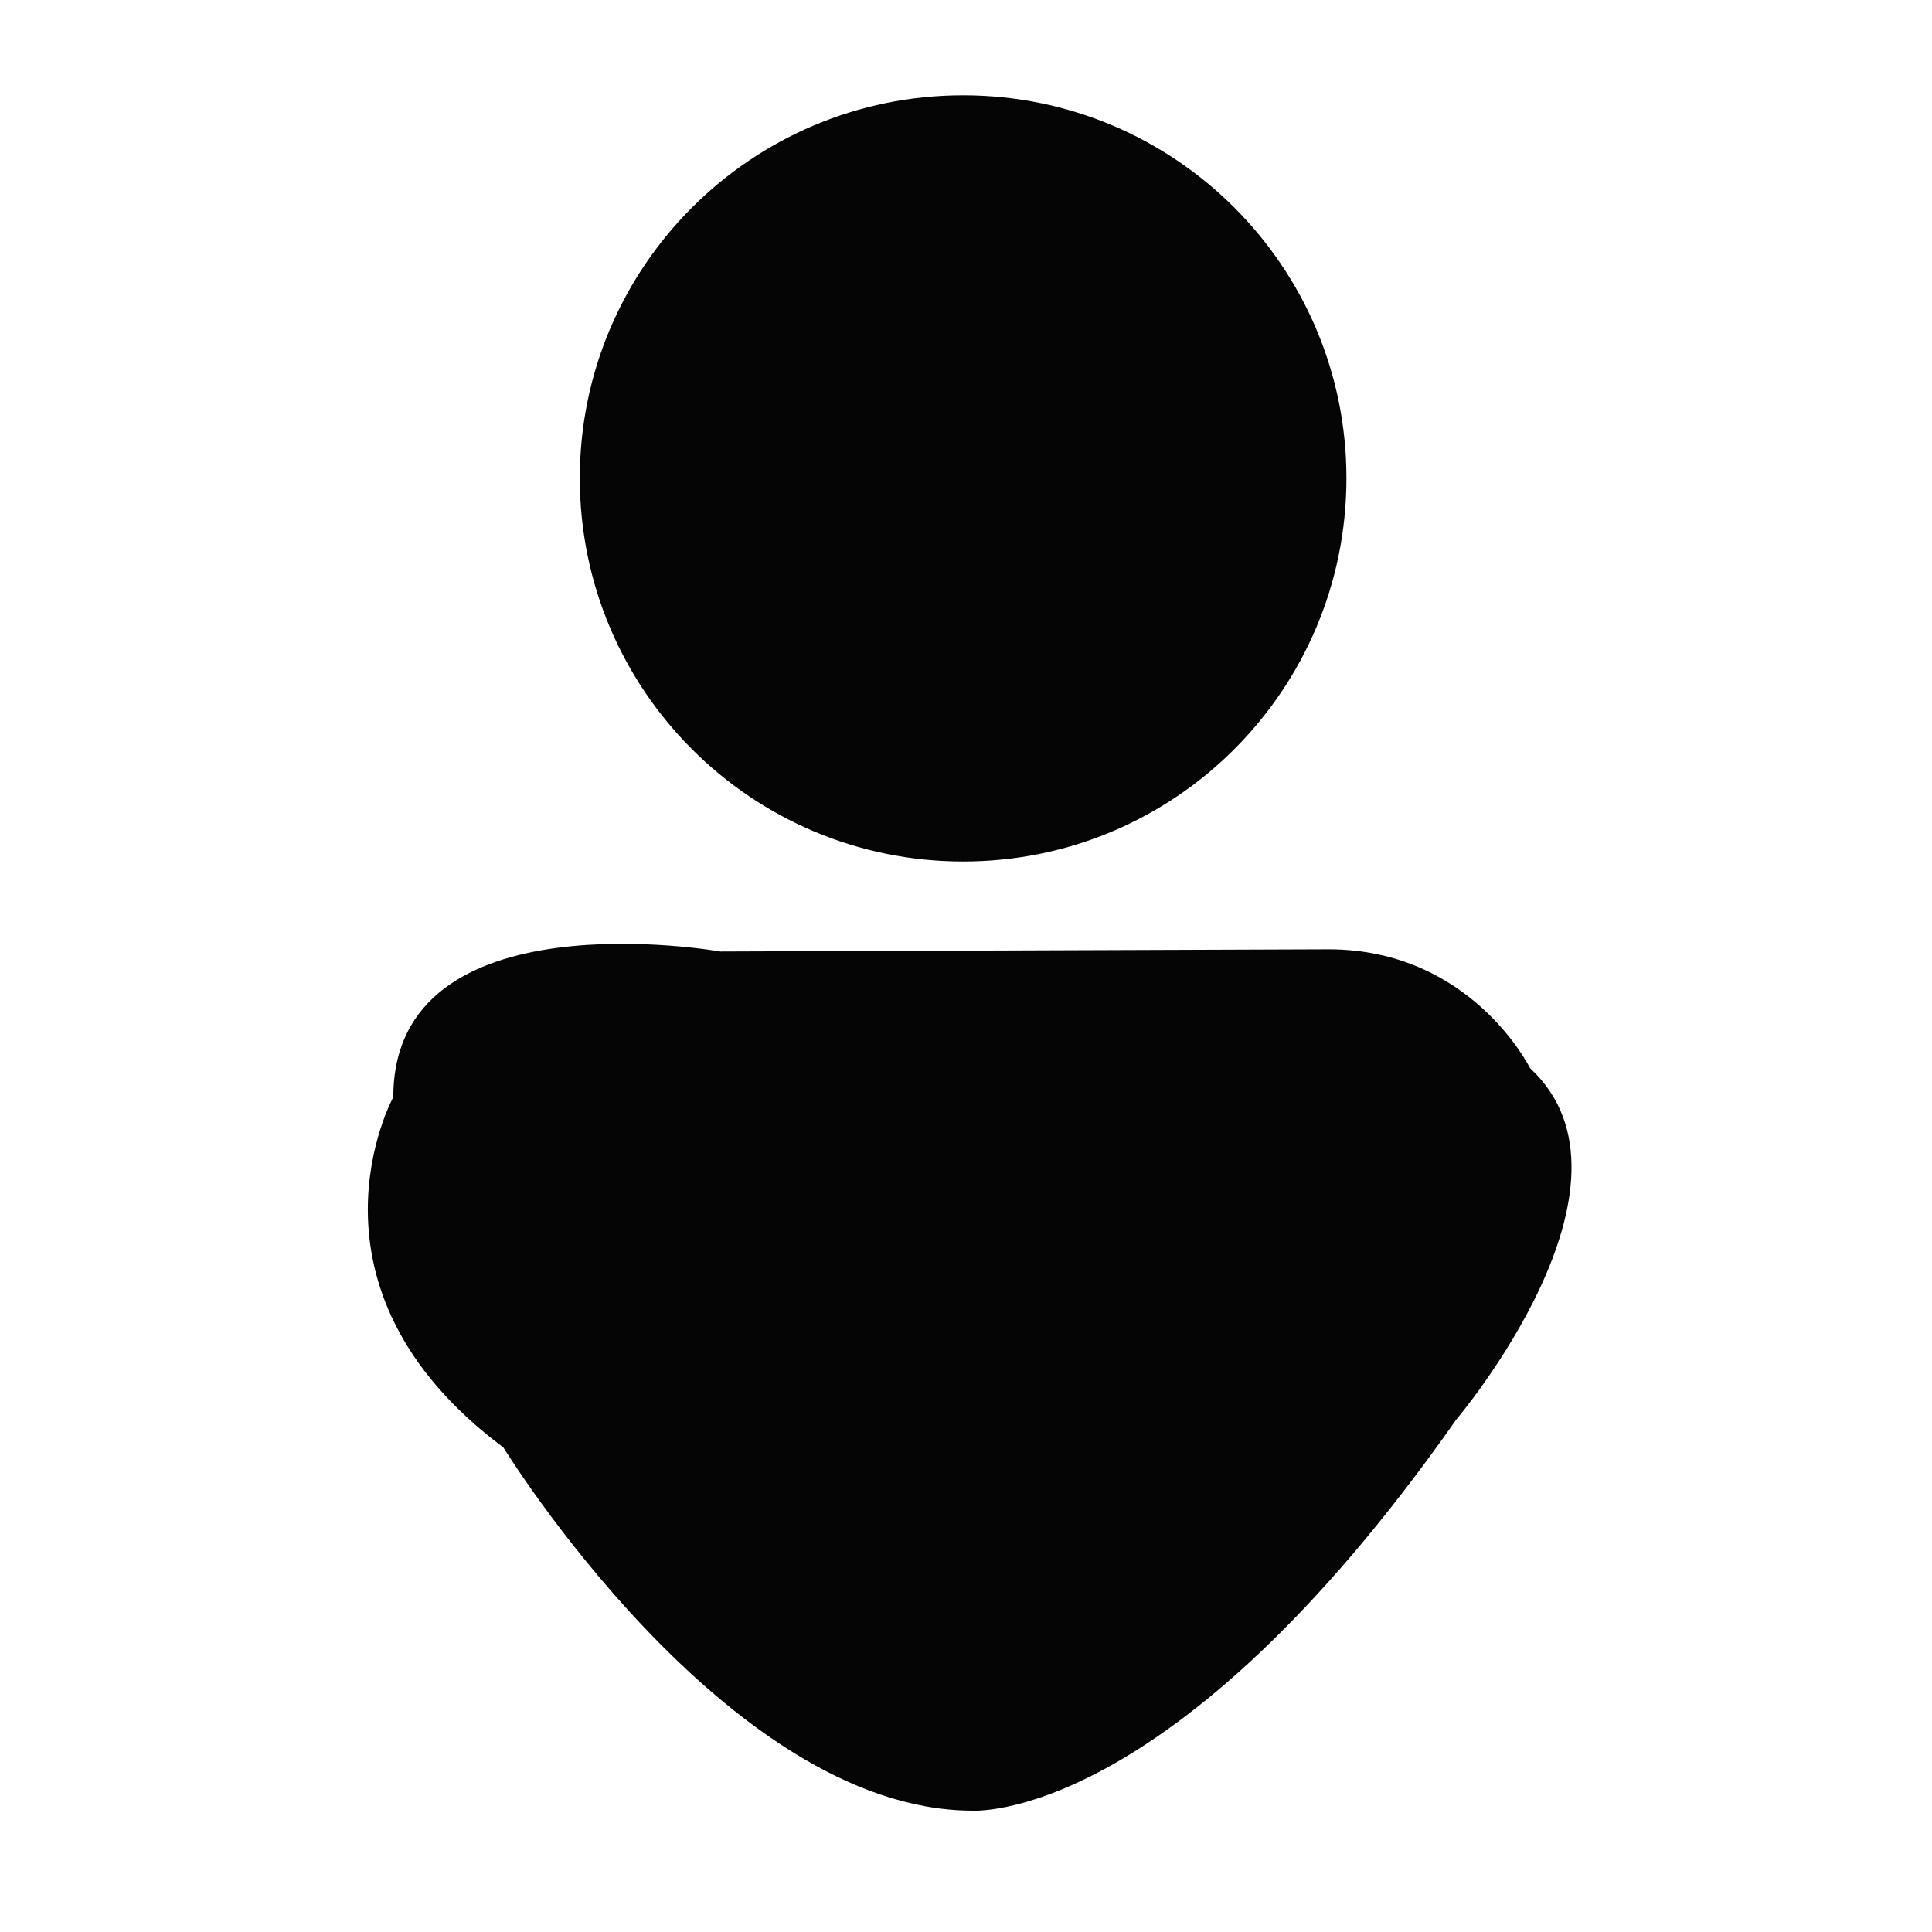 <?xml version="1.0" encoding="utf-8"?>
<!-- Generator: Adobe Illustrator 16.0.0, SVG Export Plug-In . SVG Version: 6.00 Build 0)  -->
<!DOCTYPE svg PUBLIC "-//W3C//DTD SVG 1.1//EN" "http://www.w3.org/Graphics/SVG/1.1/DTD/svg11.dtd">
<svg version="1.1" id="Layer_1" xmlns="http://www.w3.org/2000/svg" xmlns:xlink="http://www.w3.org/1999/xlink" x="0px" y="0px"
	 width="1000px" height="1000px" viewBox="0 0 1000 1000" enable-background="new 0 0 1000 1000" xml:space="preserve">
<path fill="#050505" d="M753.719,734.822C605.667,945.896,502.493,937.185,502.493,937.185
	C375.459,936.239,260.546,749.2,260.546,749.2c-111.119-82.924-56.972-181.354-56.972-181.354
	c0-105.448,169.253-75.349,169.253-75.349l314.809-1.137c74.022,0,104.313,61.518,104.313,61.518
	C856.894,613.104,753.719,734.822,753.719,734.822L753.719,734.822z M498.535,445.913c-109.628,0-198.43-88.773-198.43-198.403
	c0-109.405,88.802-198.186,198.43-198.186c109.604,0,198.376,88.781,198.376,198.186C696.911,357.14,608.14,445.913,498.535,445.913
	L498.535,445.913z"/>
</svg>

